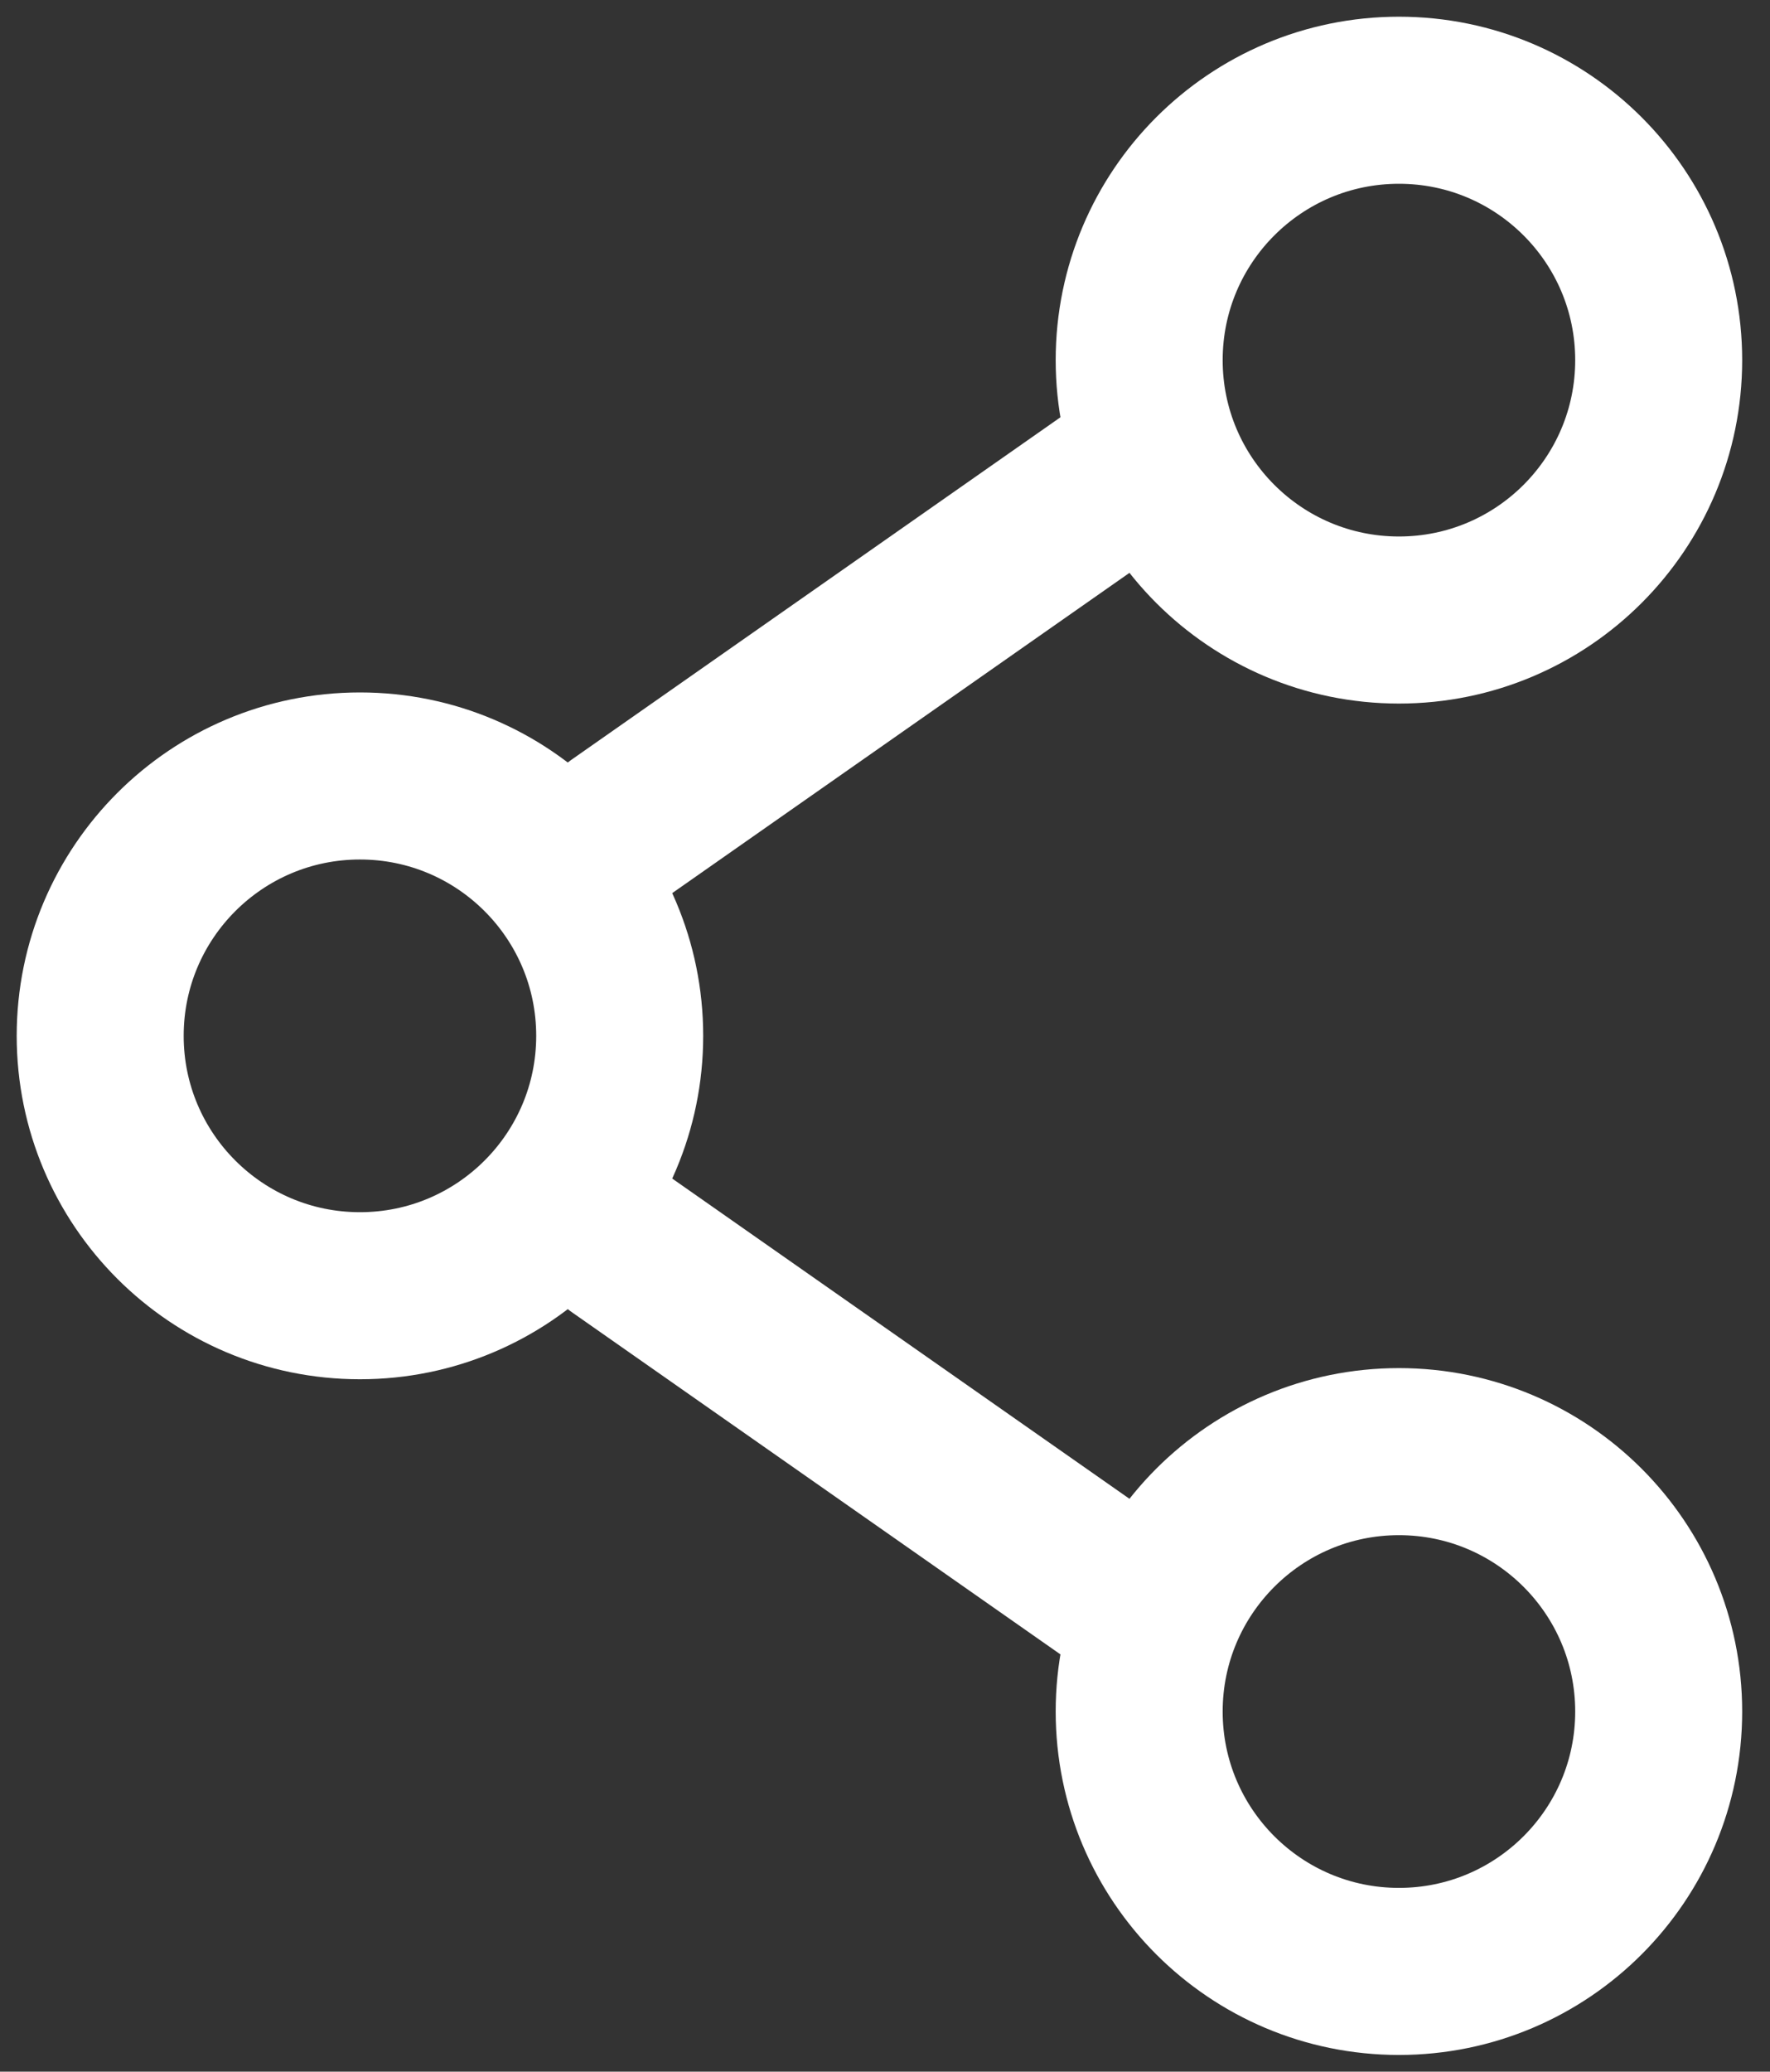<svg width="53" height="62" viewBox="0 0 53 62" fill="none" xmlns="http://www.w3.org/2000/svg">
<rect x="0" y="0" width="53" height="62" fill="#333333" stroke="none"/>
<path d="M18.556 31C18.556 35.296 15.073 38.778 10.778 38.778C6.482 38.778 3 35.296 3 31C3 26.705 6.482 23.223 10.778 23.223C15.073 23.223 18.556 26.705 18.556 31Z" stroke="white" stroke-width="5"/>
<path d="M34.111 13.889L18.556 24.778" stroke="white" stroke-width="5" stroke-linecap="round"/>
<path d="M34.111 48.111L18.556 37.222" stroke="white" stroke-width="5" stroke-linecap="round"/>
<path d="M49.667 51.222C49.667 55.518 46.185 59 41.889 59C37.594 59 34.111 55.518 34.111 51.222C34.111 46.927 37.594 43.444 41.889 43.444C46.185 43.444 49.667 46.927 49.667 51.222Z" stroke="white" stroke-width="5"/>
<path d="M49.667 10.778C49.667 15.073 46.185 18.556 41.889 18.556C37.594 18.556 34.111 15.073 34.111 10.778C34.111 6.482 37.594 3 41.889 3C46.185 3 49.667 6.482 49.667 10.778Z" stroke="white" stroke-width="5"/>
</svg>
